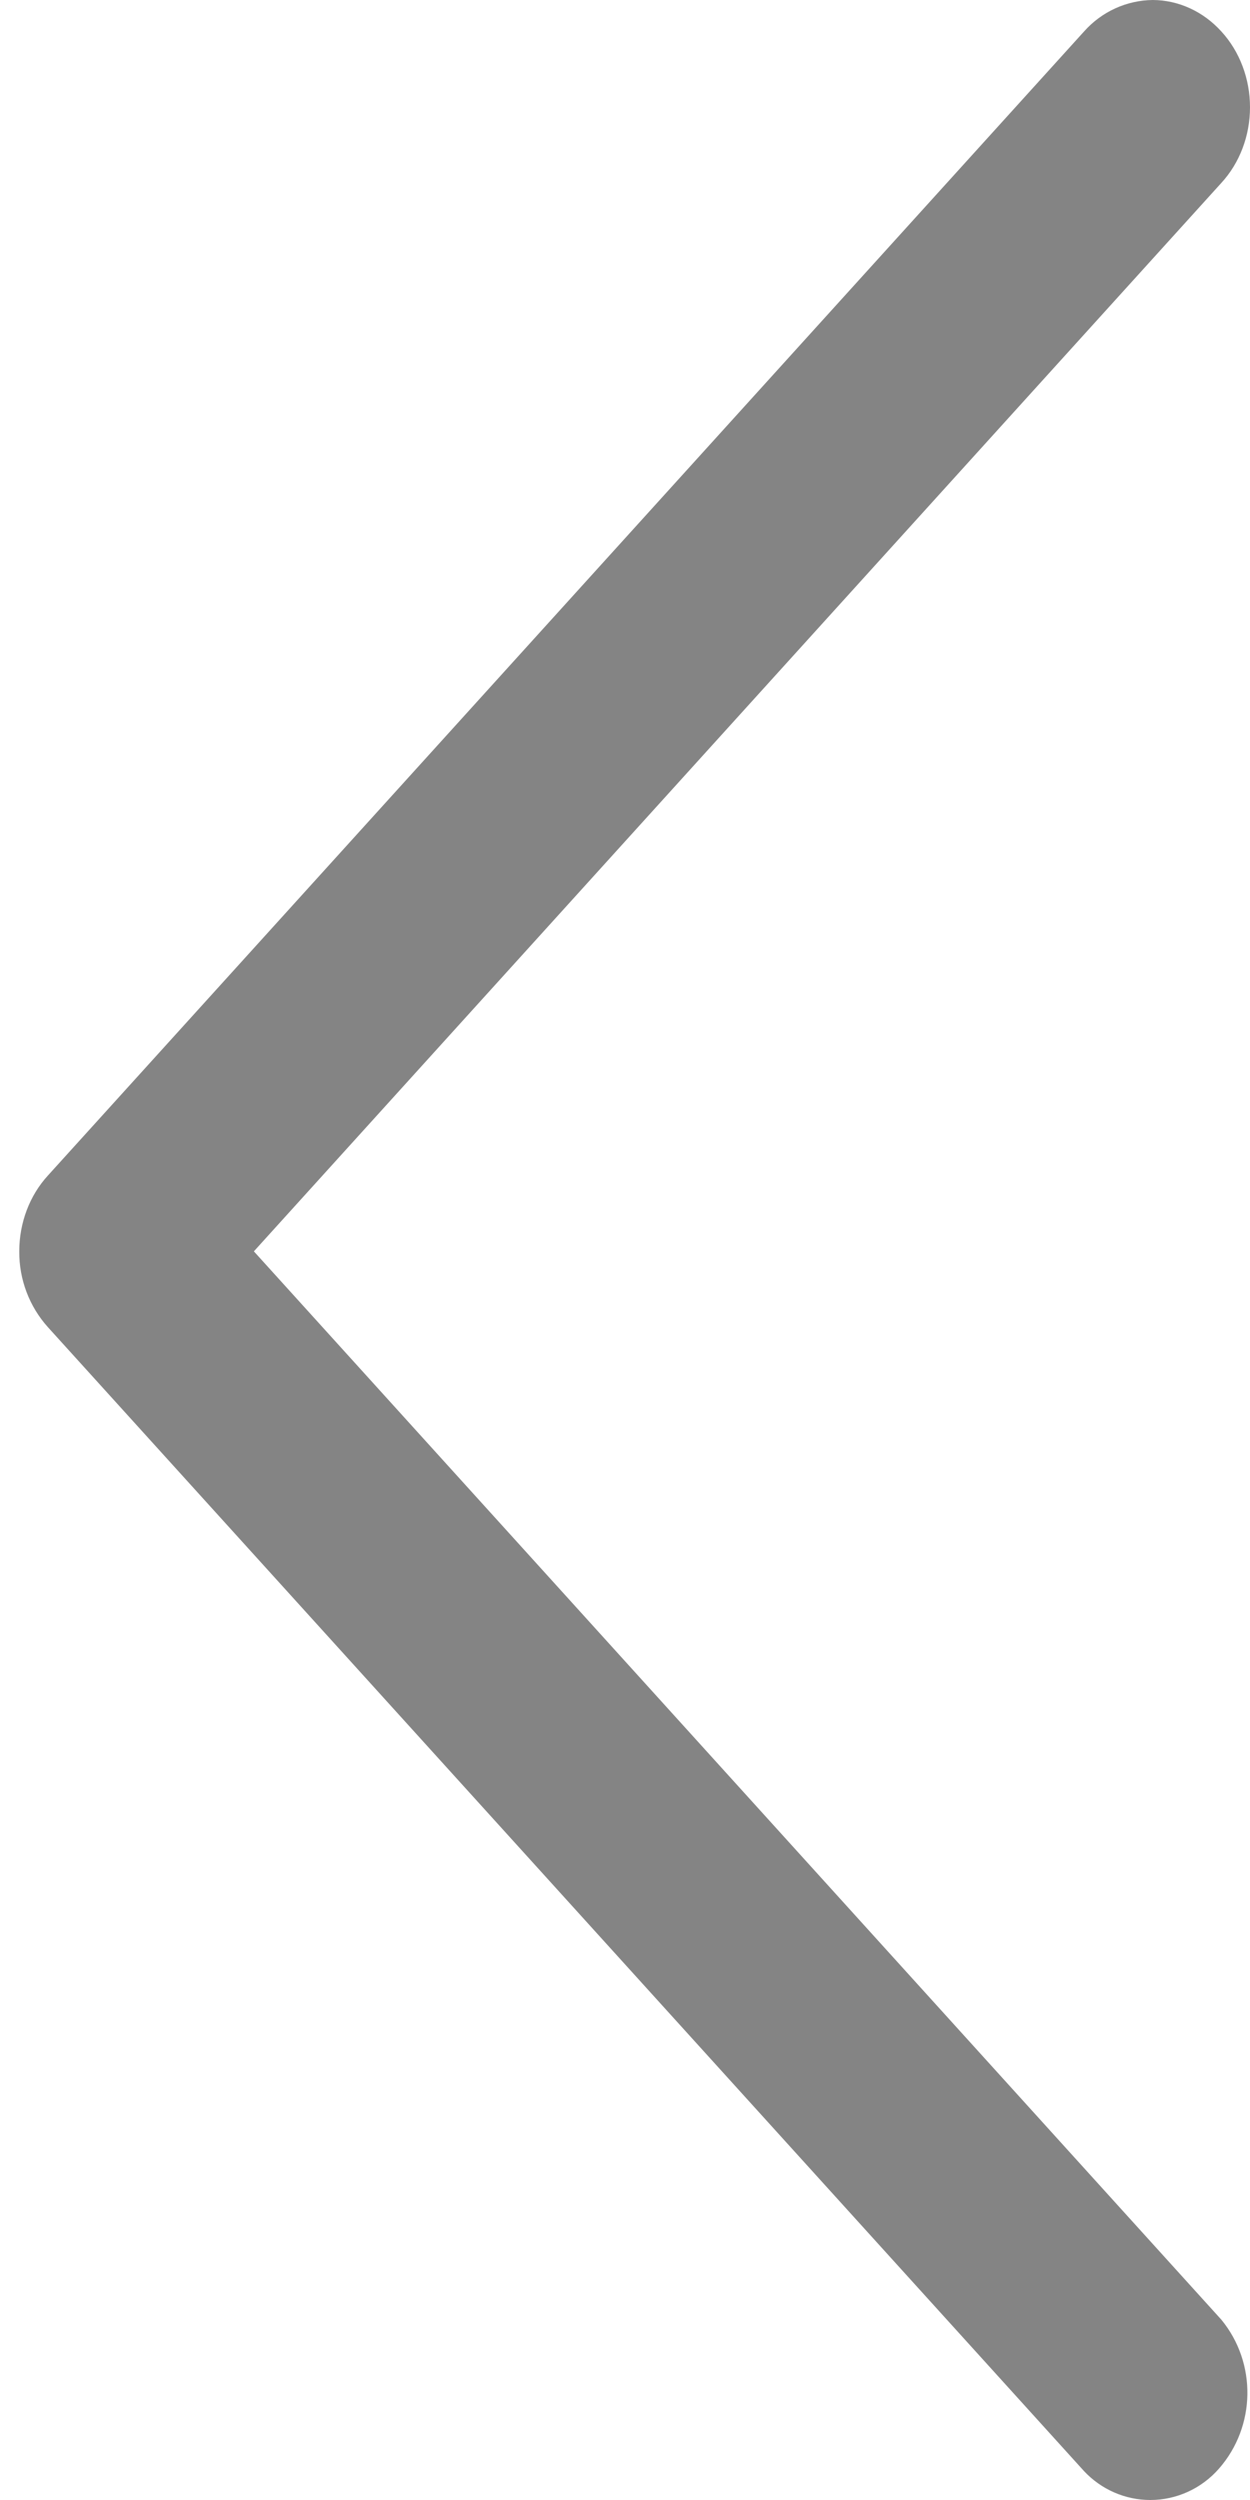 ﻿<?xml version="1.0" encoding="utf-8"?>
<svg version="1.1" xmlns:xlink="http://www.w3.org/1999/xlink" width="12px" height="24px" xmlns="http://www.w3.org/2000/svg">
  <g transform="matrix(1 0 0 1 -17 -29 )">
    <path d="M 0.46 11.285  C 0.629 11.096  0.867 10.987  1.119 10.983  C 1.366 10.984  1.602 11.093  1.778 11.285  L 11.725 22.269  C 12.067 22.685  12.057 23.294  11.702 23.699  C 11.535 23.89  11.295 24  11.043 24  C 10.803 24  10.573 23.9  10.407 23.723  L 0.46 12.741  C 0.281 12.542  0.183 12.282  0.185 12.013  C 0.185 11.739  0.284 11.477  0.46 11.285  Z M 10.407 0.302  C 10.576 0.112  10.814 0.003  11.066 0  C 11.313 0.001  11.55 0.109  11.725 0.302  C 11.901 0.494  12 0.756  12 1.03  C 12 1.303  11.901 1.565  11.724 1.757  L 1.778 12.741  C 1.612 12.917  1.383 13.017  1.142 13.017  C 0.89 13.017  0.65 12.907  0.483 12.715  C 0.128 12.31  0.118 11.702  0.46 11.285  L 10.407 0.302  Z " fill-rule="nonzero" fill="#848484" stroke="none" transform="matrix(1 0 0 1 17 29 )" />
  </g>
</svg>